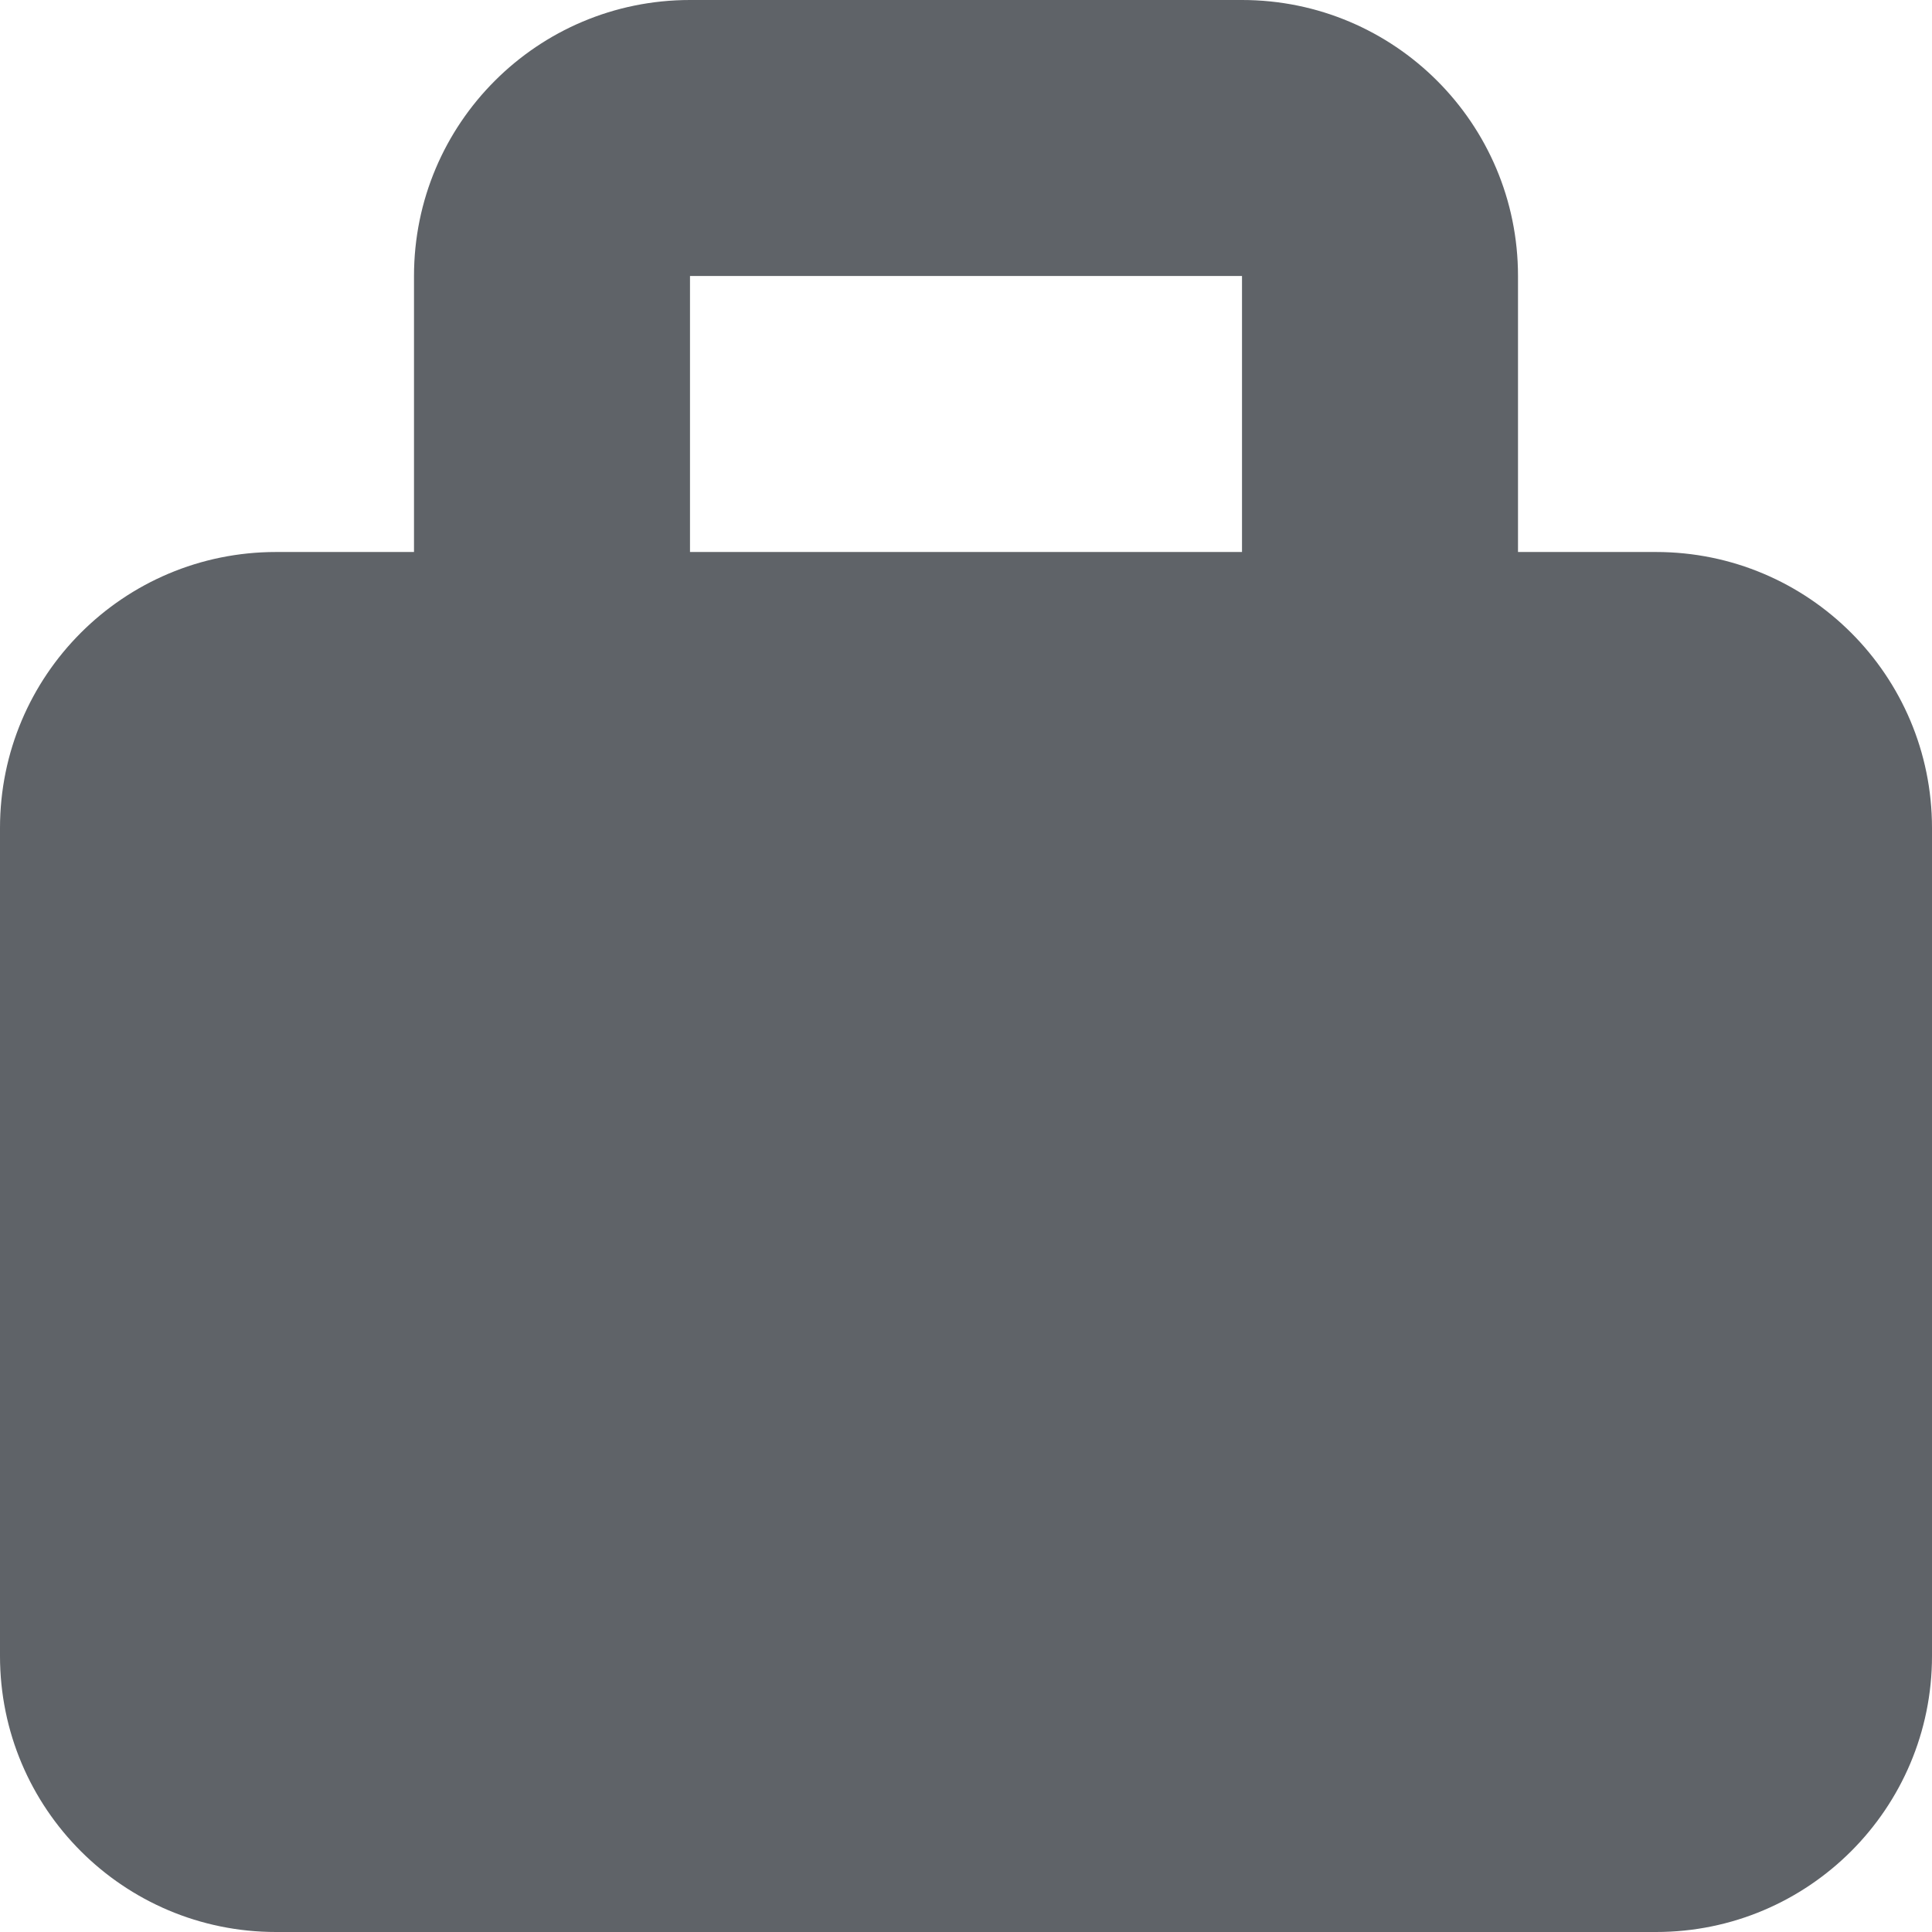 <svg width="14" height="14" viewBox="0 0 14 14" fill="none" xmlns="http://www.w3.org/2000/svg">
<path d="M9 0C10.105 0 11 0.895 11 2V4H12C13.105 4 14 4.895 14 6V12C14 13.105 13.105 14 12 14H2C0.895 14 0 13.105 0 12V6C0 4.895 0.895 4 2 4H3V2C3 0.895 3.895 0 5 0H9ZM9 2H5V4H9V2Z" fill="#5F6368"/>
</svg>
